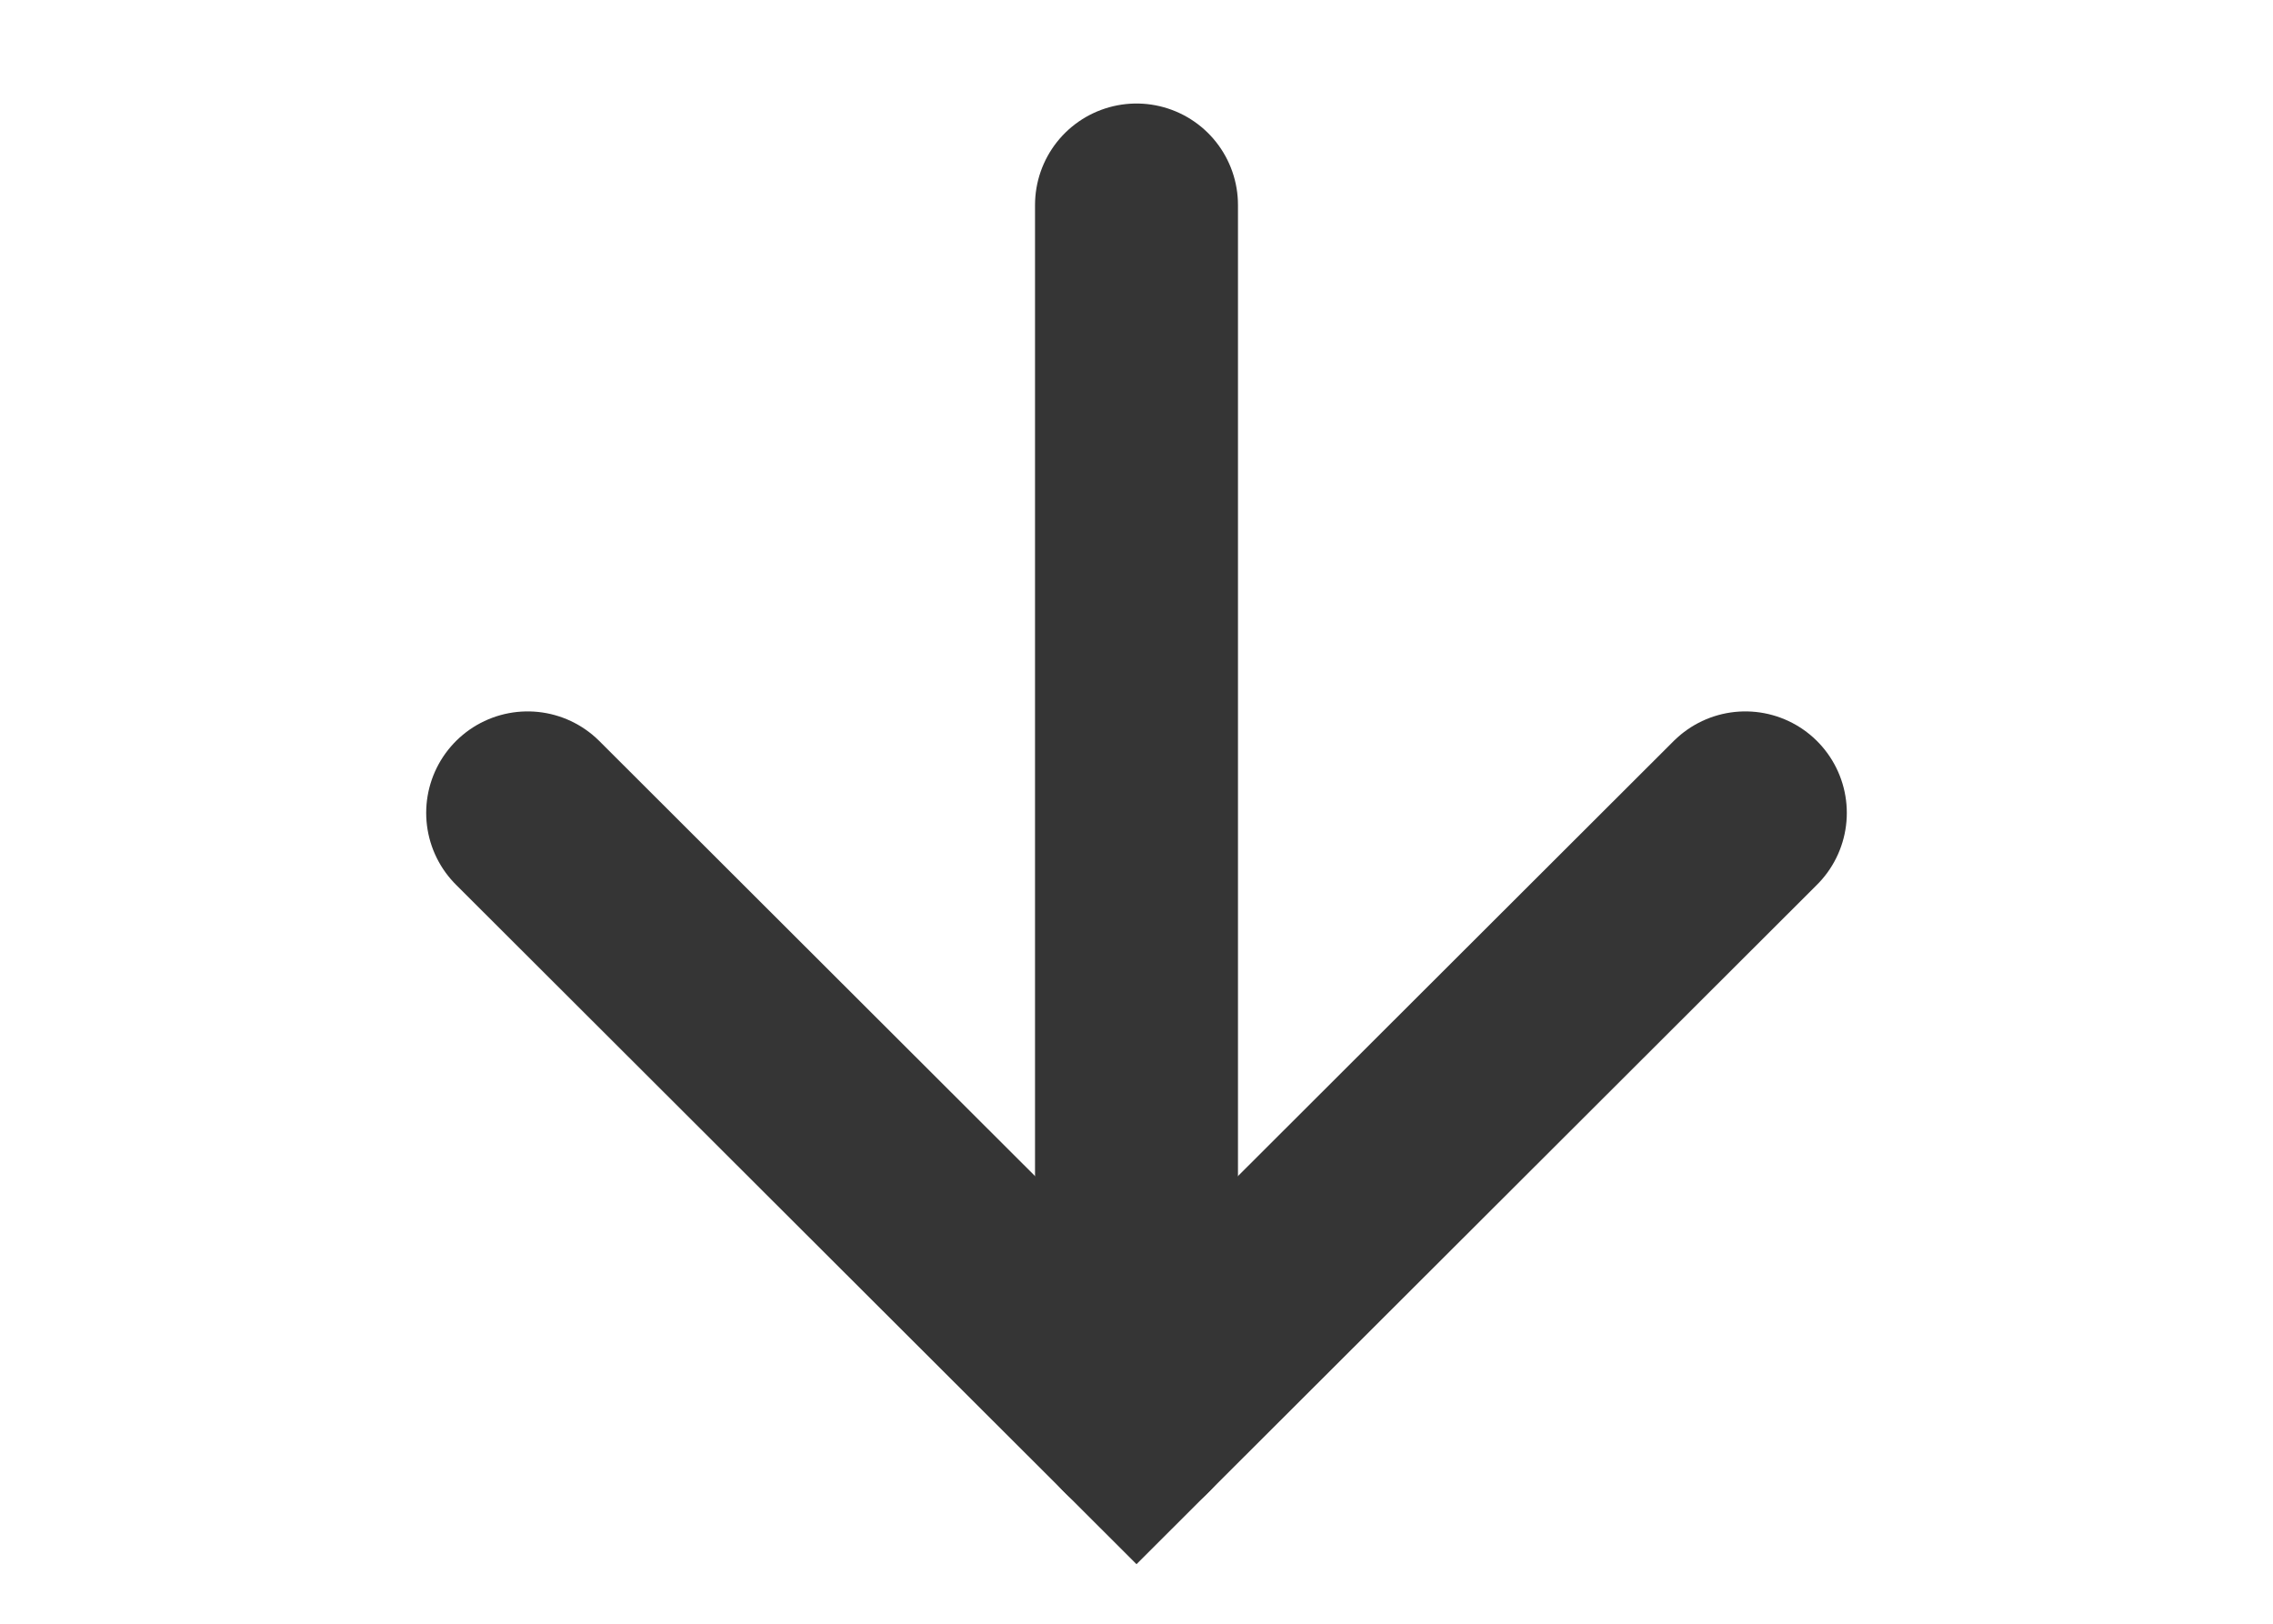 <svg width="14" height="10" viewBox="0 0 8 8" fill="none" xmlns="http://www.w3.org/2000/svg">
<path d="M1 4.005L4 7L7 4.005" stroke="#353535" stroke-linecap="round"/>
<path d="M4 1.01L4 7" stroke="#353535" stroke-linecap="round"/>
</svg>
